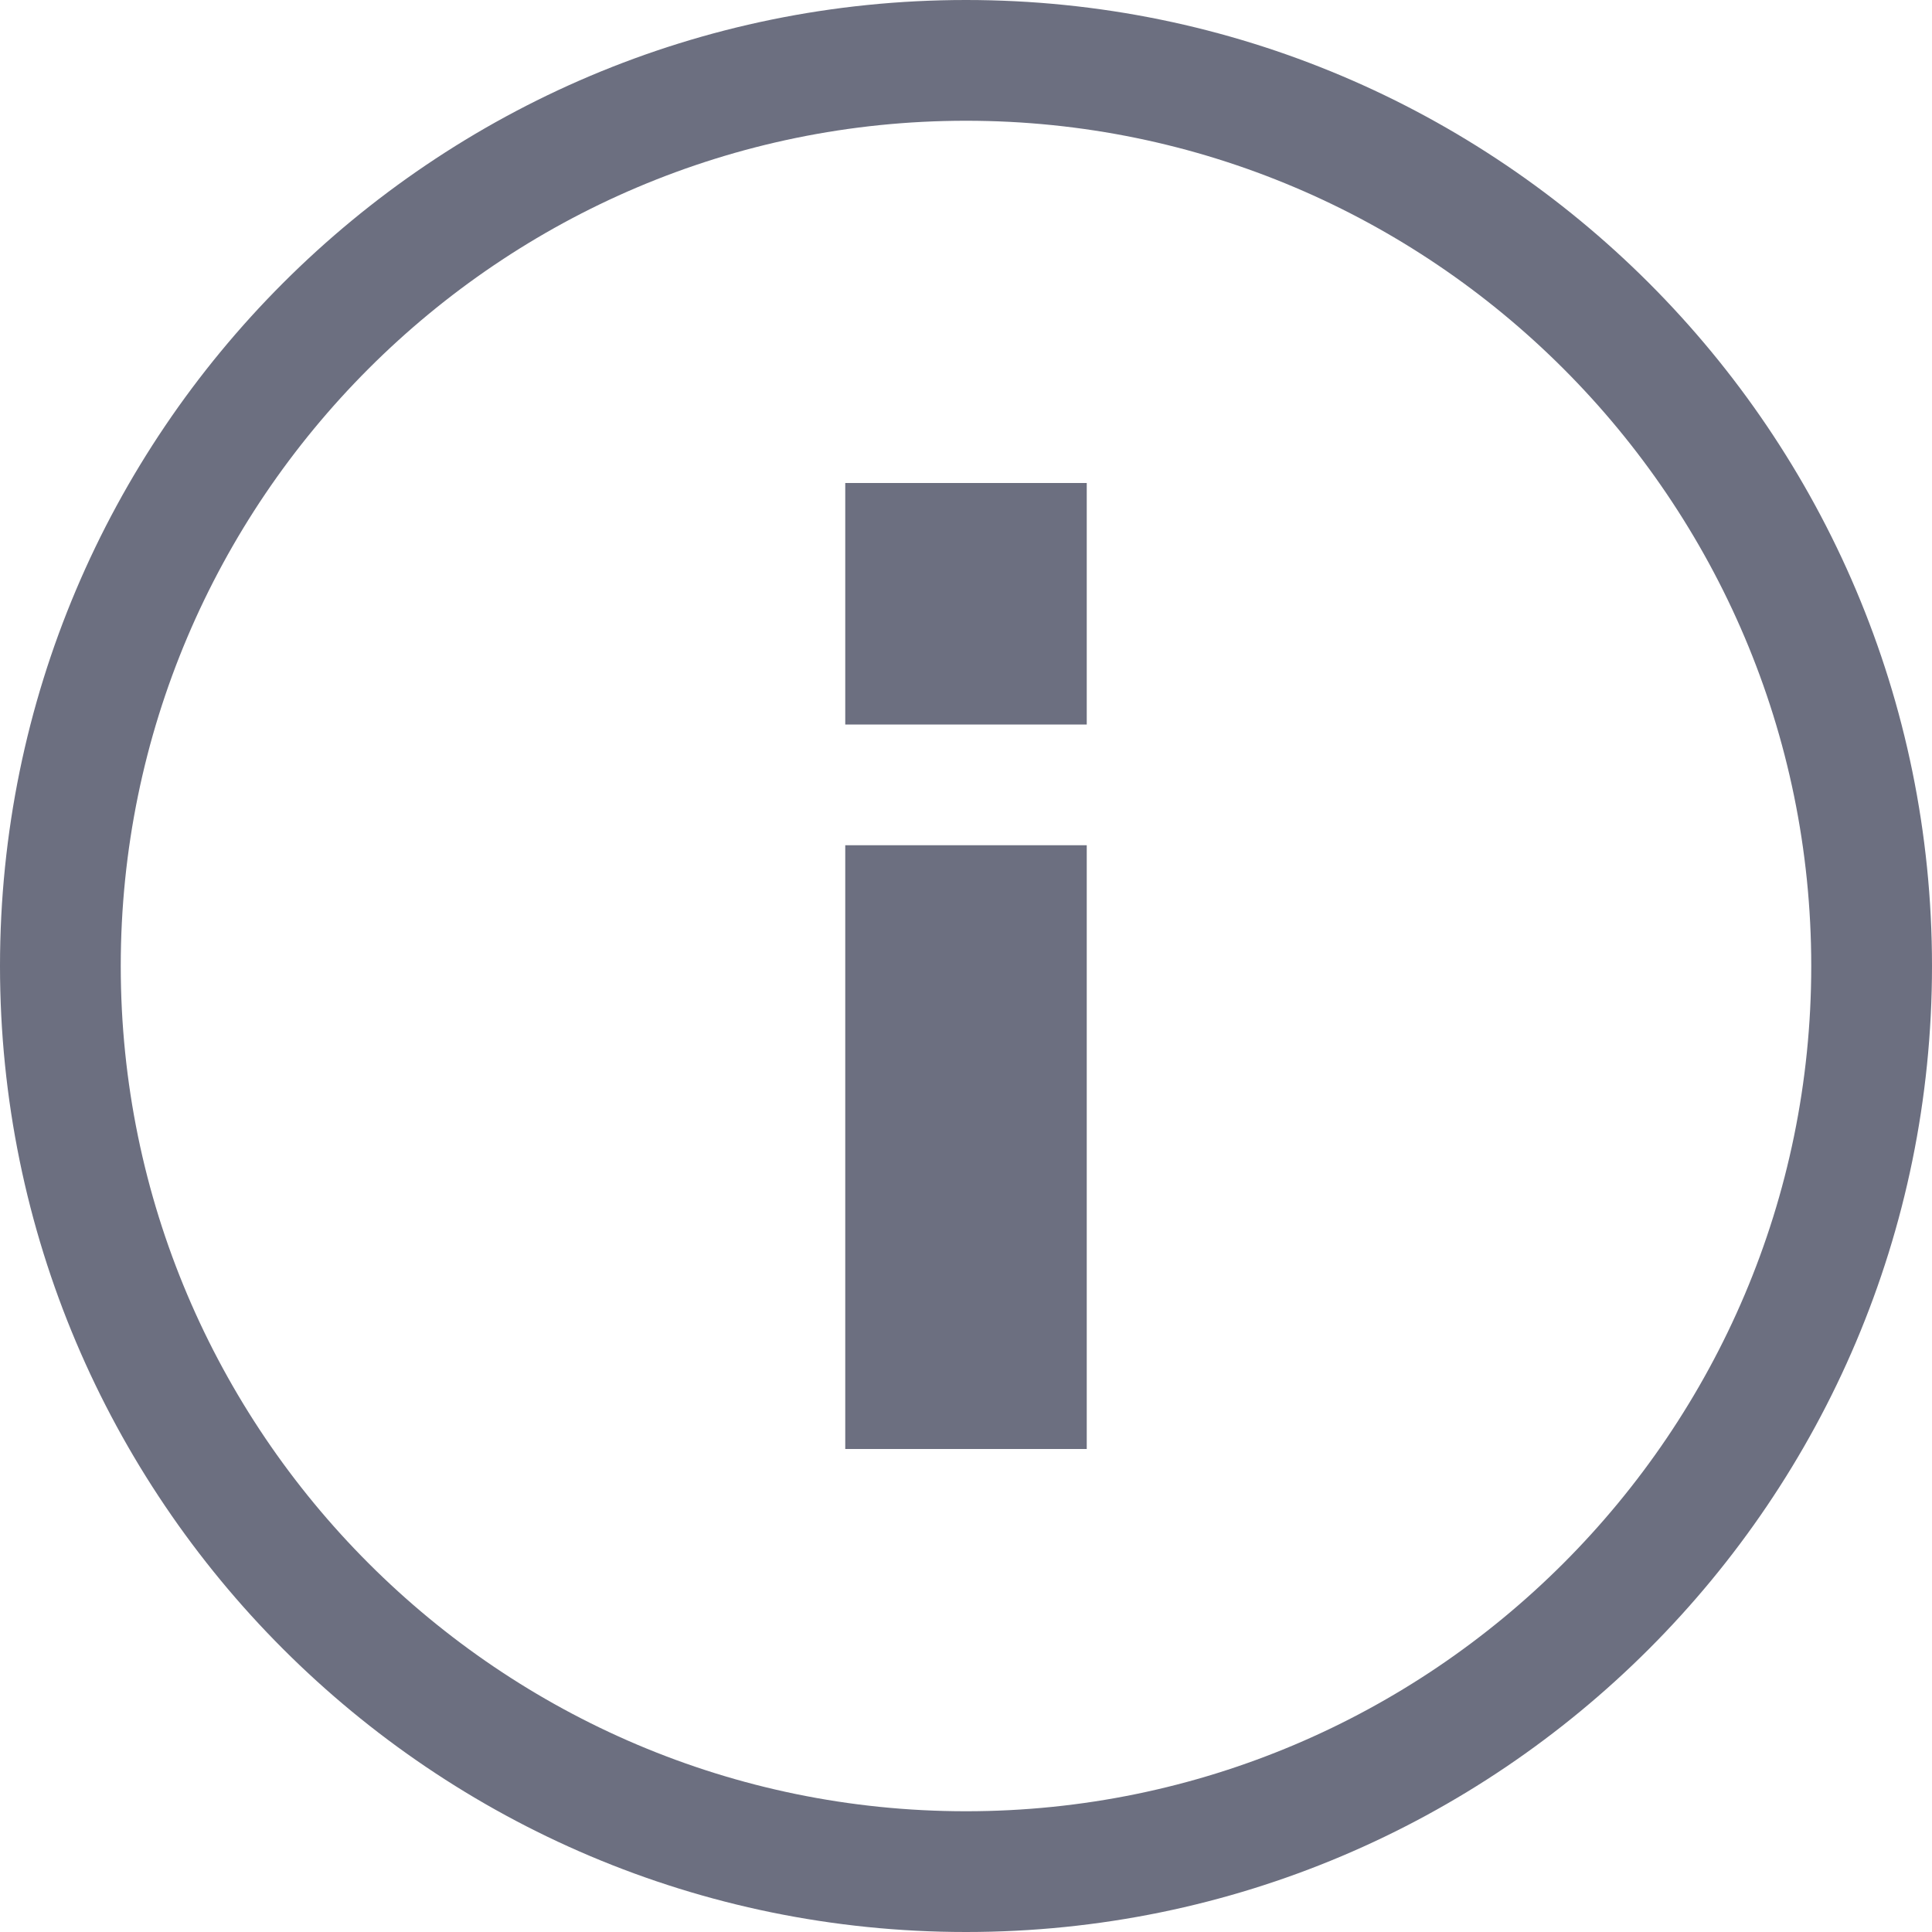 <?xml version="1.0" encoding="UTF-8"?>
<svg width="16px" height="16px" viewBox="0 0 16 16" version="1.1" xmlns="http://www.w3.org/2000/svg" xmlns:xlink="http://www.w3.org/1999/xlink">
    <!-- Generator: Sketch 63.1 (92452) - https://sketch.com -->
    <title>6840CCDE-E9F1-4065-8B51-8F08C00BF745@2x</title>
    <desc>Created with Sketch.</desc>
    <g id="Specs" stroke="none" stroke-width="1" fill="none" fill-rule="evenodd">
        <g id="Buttons-&amp;-Inputs" transform="translate(-166, -4213)" fill="#6C6F80">
            <g id="Inputs" transform="translate(120, 1878)">
                <g id="Form-Elements/x/label/36-42/_default-Copy-2" transform="translate(0, 2334)">
                    <g id="Label">
                        <g id="18/notification/info-outline" transform="translate(45, 0)">
                            <path d="M8,13 L10,13 L10,8 L8,8 L8,13 Z M9,1 C4.584,1 1,4.584 1,9 C1,13.416 4.584,17 9,17 C13.416,17 17,13.416 17,9 C17,4.584 13.416,1 9,1 Z M9,16 C5.141,16 2,12.859 2,9 C2,5.141 5.141,2 9,2 C12.859,2 16,5.141 16,9 C16,12.859 12.859,16 9,16 Z M8,7 L10,7 L10,5 L8,5 L8,7 Z" id="icon"></path>
                        </g>
                    </g>
                </g>
            </g>
        </g>
    </g>
</svg>